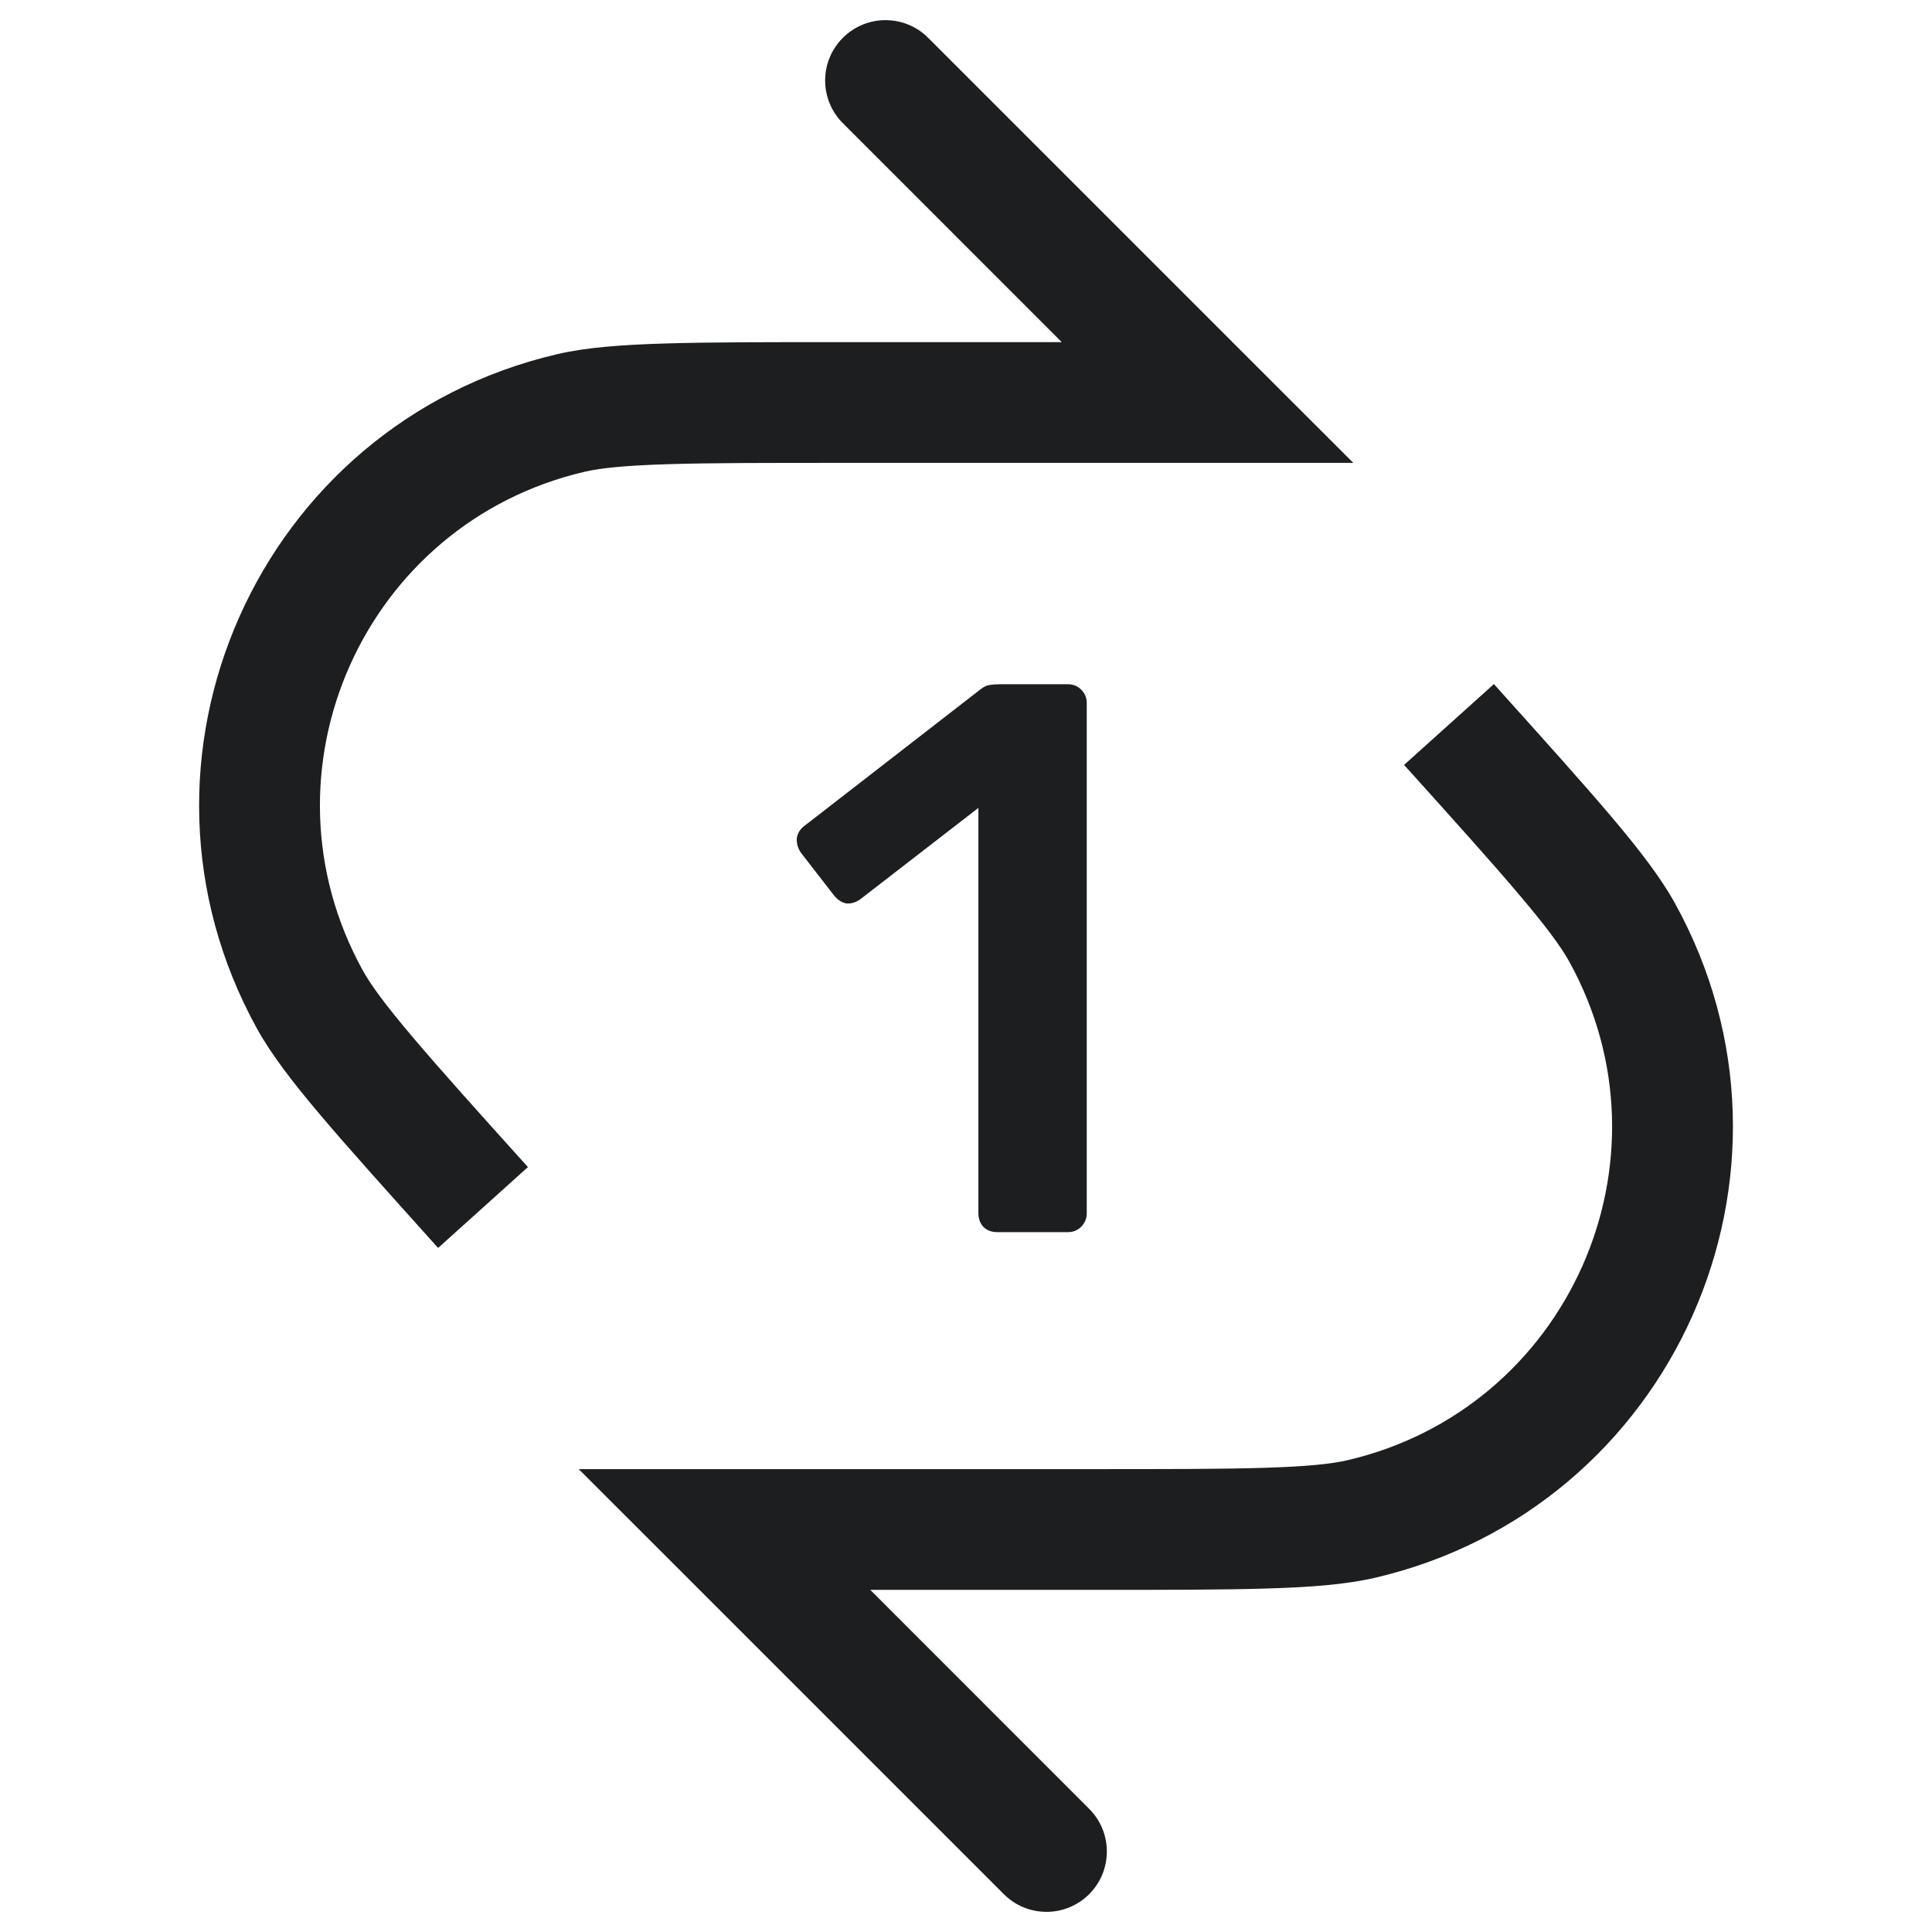 <svg width="24" height="24" viewBox="0 0 24 24" fill="none" xmlns="http://www.w3.org/2000/svg">
<path fill-rule="evenodd" clip-rule="evenodd" d="M7.264 5.86C4.518 6.499 3.144 9.585 4.506 12.054C4.606 12.235 4.79 12.487 5.133 12.891C5.471 13.29 5.93 13.801 6.558 14.498L5.443 15.502L5.434 15.492L5.433 15.492L5.433 15.492C4.817 14.806 4.342 14.279 3.988 13.861C3.637 13.446 3.37 13.099 3.193 12.779C1.35 9.439 3.209 5.263 6.925 4.399C7.281 4.316 7.717 4.283 8.261 4.267C8.809 4.25 9.518 4.25 10.44 4.25H10.44H10.454L13.189 4.25L10.47 1.53C10.177 1.237 10.177 0.763 10.47 0.47C10.763 0.177 11.238 0.177 11.53 0.47L15.53 4.47L16.811 5.75H15L10.454 5.75C9.515 5.75 8.829 5.75 8.306 5.766C7.776 5.782 7.466 5.813 7.264 5.86ZM16.736 18.14C19.482 17.501 20.857 14.415 19.494 11.946C19.394 11.765 19.21 11.513 18.867 11.109C18.53 10.71 18.07 10.199 17.442 9.502L18.558 8.498L18.567 8.508C19.183 9.194 19.658 9.721 20.012 10.139C20.363 10.554 20.63 10.901 20.807 11.221C22.651 14.561 20.791 18.737 17.076 19.601C16.719 19.683 16.283 19.717 15.739 19.733C15.191 19.75 14.482 19.75 13.56 19.75H13.56H13.546H10.811L13.53 22.47C13.823 22.763 13.823 23.237 13.53 23.53C13.237 23.823 12.763 23.823 12.47 23.53L8.47 19.53L7.189 18.25H9H13.546C14.485 18.25 15.171 18.25 15.694 18.234C16.224 18.218 16.534 18.187 16.736 18.14ZM12.154 15.072C12.154 15.137 12.174 15.192 12.213 15.238C12.258 15.283 12.316 15.306 12.387 15.306H13.268C13.332 15.306 13.387 15.283 13.432 15.238C13.477 15.192 13.5 15.137 13.5 15.072V8.733C13.5 8.669 13.477 8.613 13.432 8.568C13.387 8.523 13.332 8.5 13.268 8.5H12.416C12.371 8.5 12.329 8.503 12.29 8.51C12.251 8.516 12.213 8.536 12.174 8.568L10.005 10.25C9.947 10.289 9.912 10.341 9.899 10.406C9.893 10.47 9.909 10.532 9.947 10.59L10.354 11.115C10.399 11.174 10.451 11.209 10.509 11.222C10.567 11.229 10.625 11.213 10.683 11.174L12.154 10.036V15.072Z" fill="#1D1E1F"/>
</svg>
